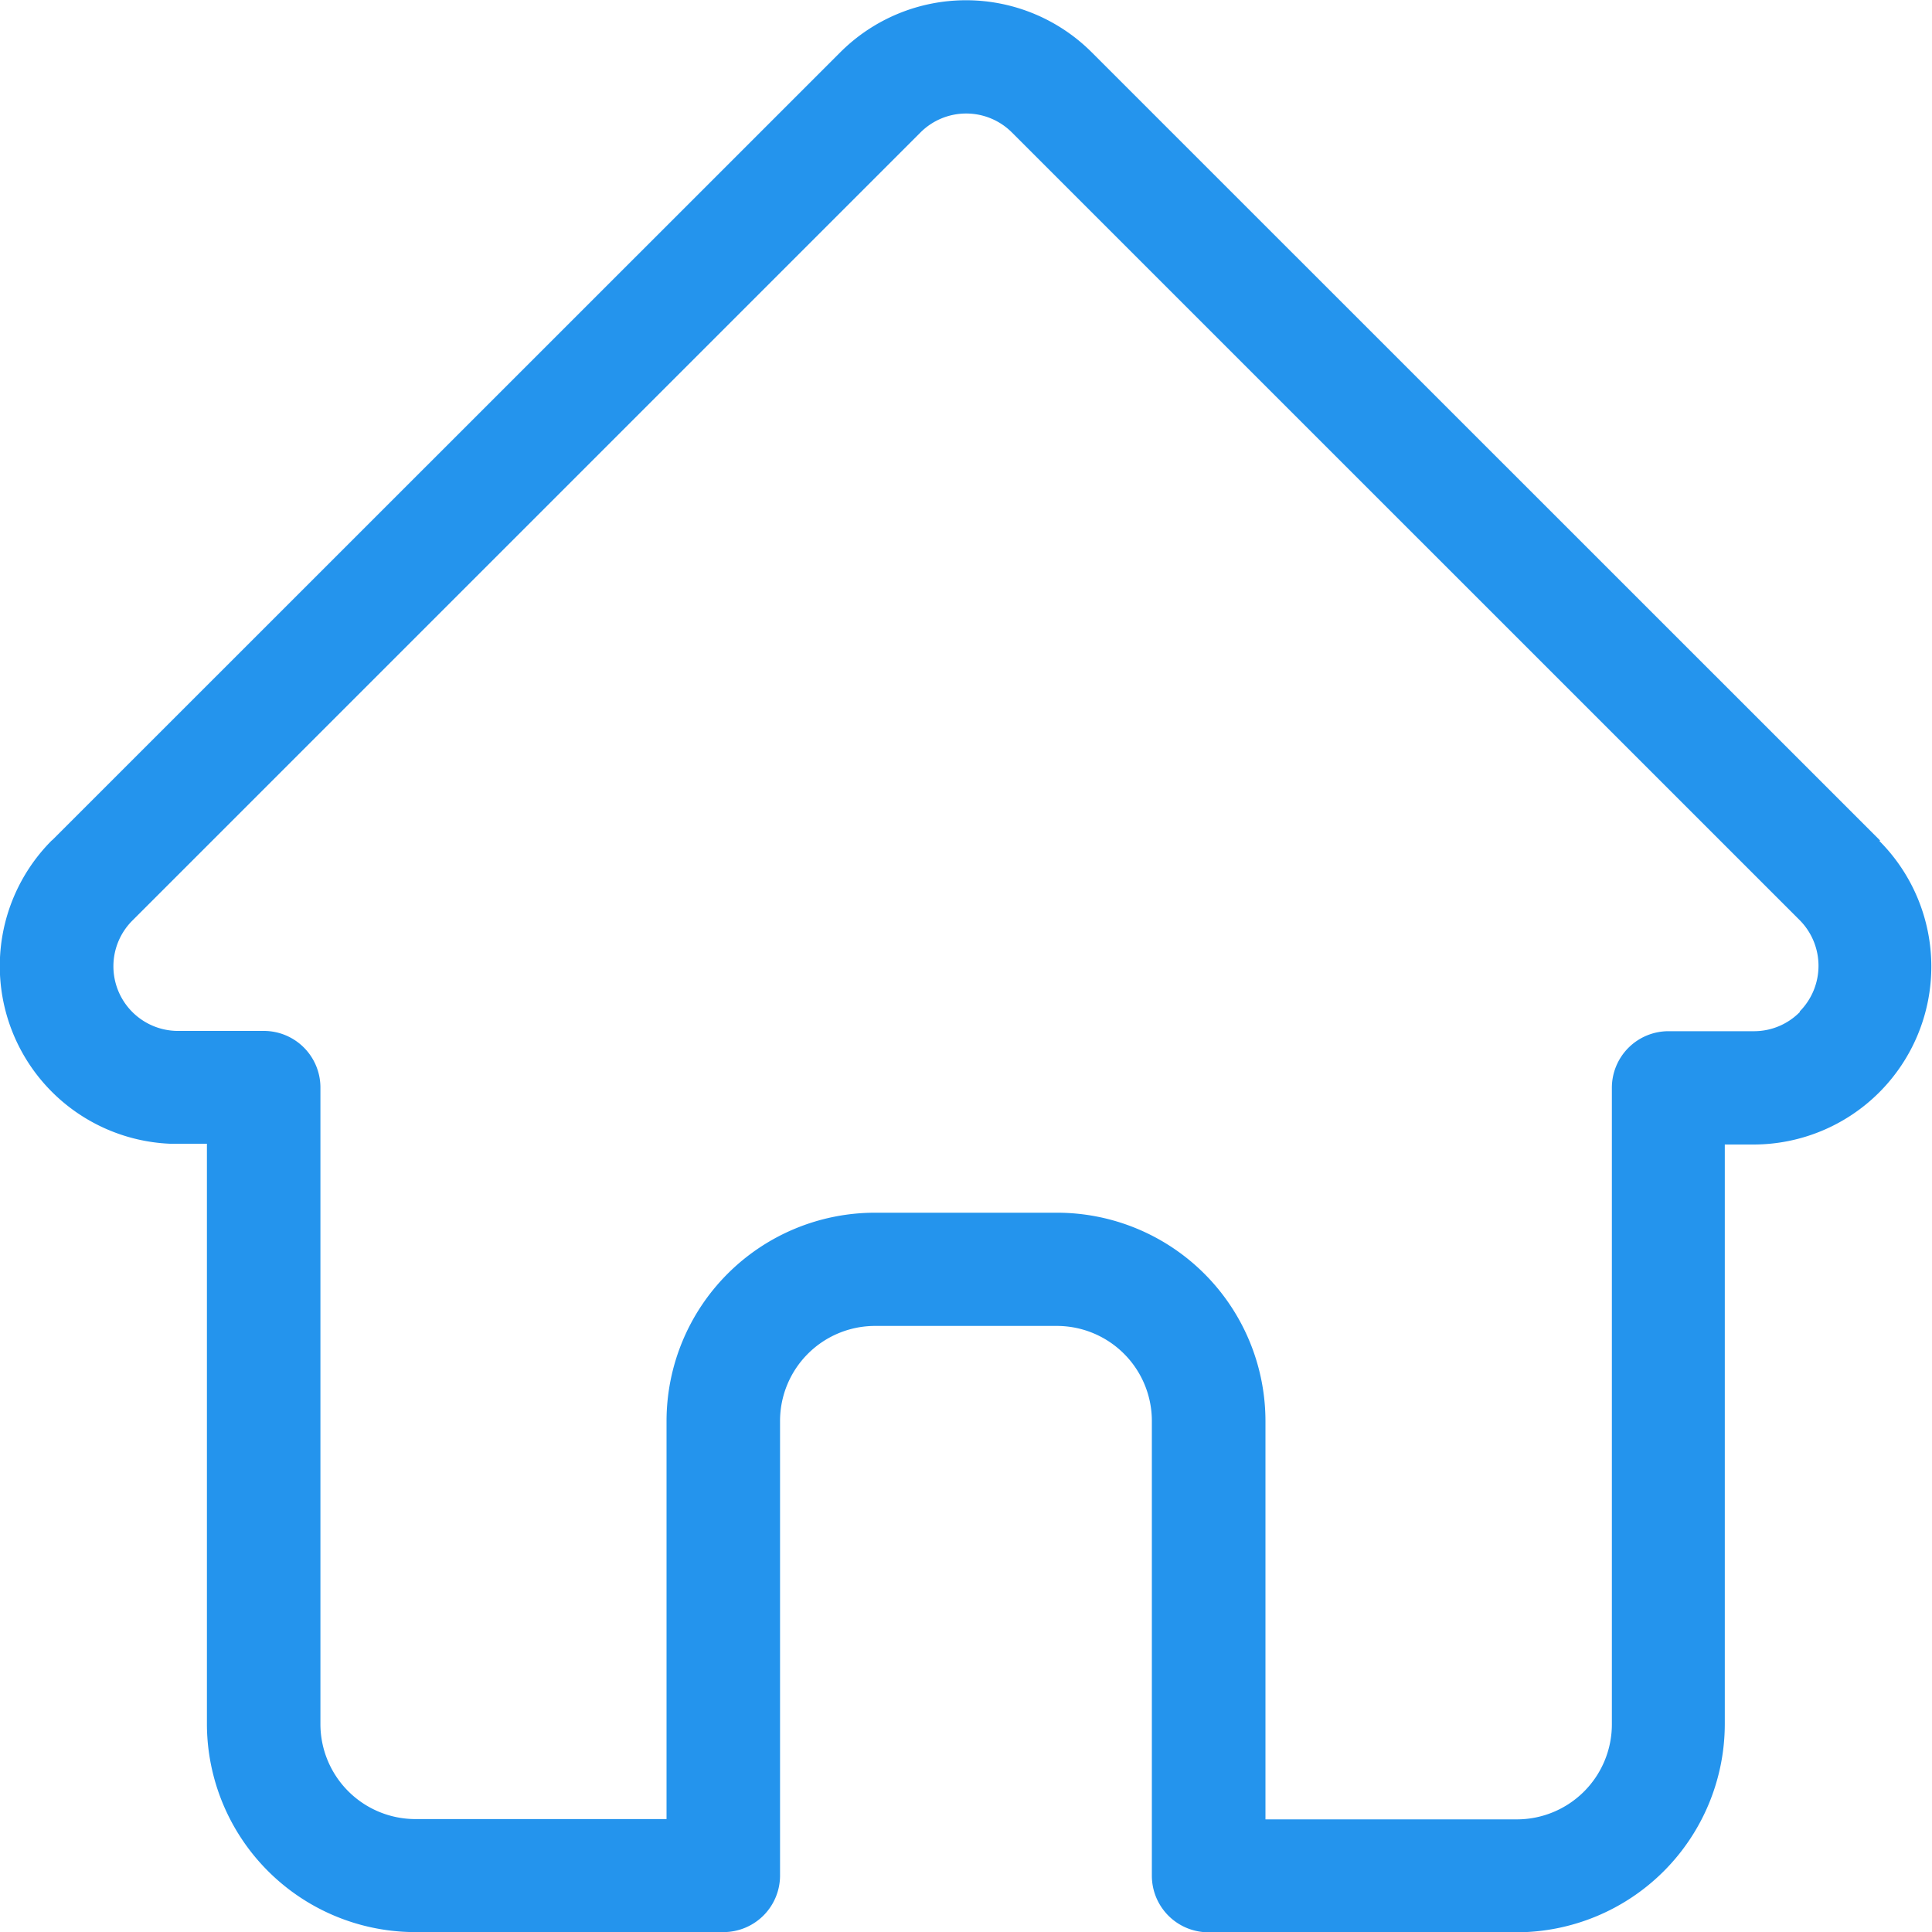 <svg xmlns="http://www.w3.org/2000/svg" width="20" height="20.002" viewBox="0 0 20 20.002"><defs><style>.a{fill:#2494ed;}</style></defs><path class="a" d="M19.963,8.7l0,0L11.8.539a1.841,1.841,0,0,0-2.6,0L1.043,8.694,1.035,8.7A1.841,1.841,0,0,0,2.26,11.839l.057,0h.325v6A2.158,2.158,0,0,0,4.8,20H7.989a.586.586,0,0,0,.586-.586V14.708a.984.984,0,0,1,.983-.983h1.883a.984.984,0,0,1,.983.983v4.708a.586.586,0,0,0,.586.586H16.2a2.158,2.158,0,0,0,2.155-2.155v-6h.3a1.842,1.842,0,0,0,1.3-3.143Zm-.83,1.774a.665.665,0,0,1-.473.2h-.888a.586.586,0,0,0-.586.586v6.59a.984.984,0,0,1-.983.983H13.6V14.708a2.158,2.158,0,0,0-2.155-2.155H9.559A2.158,2.158,0,0,0,7.4,14.708v4.122H4.8a.984.984,0,0,1-.983-.983v-6.59a.586.586,0,0,0-.586-.586h-.9a.669.669,0,0,1-.461-1.142h0l8.159-8.159a.669.669,0,0,1,.946,0L19.13,9.524l0,0a.671.671,0,0,1,0,.946Zm0,0" transform="translate(-0.5 0.001)"/></svg>